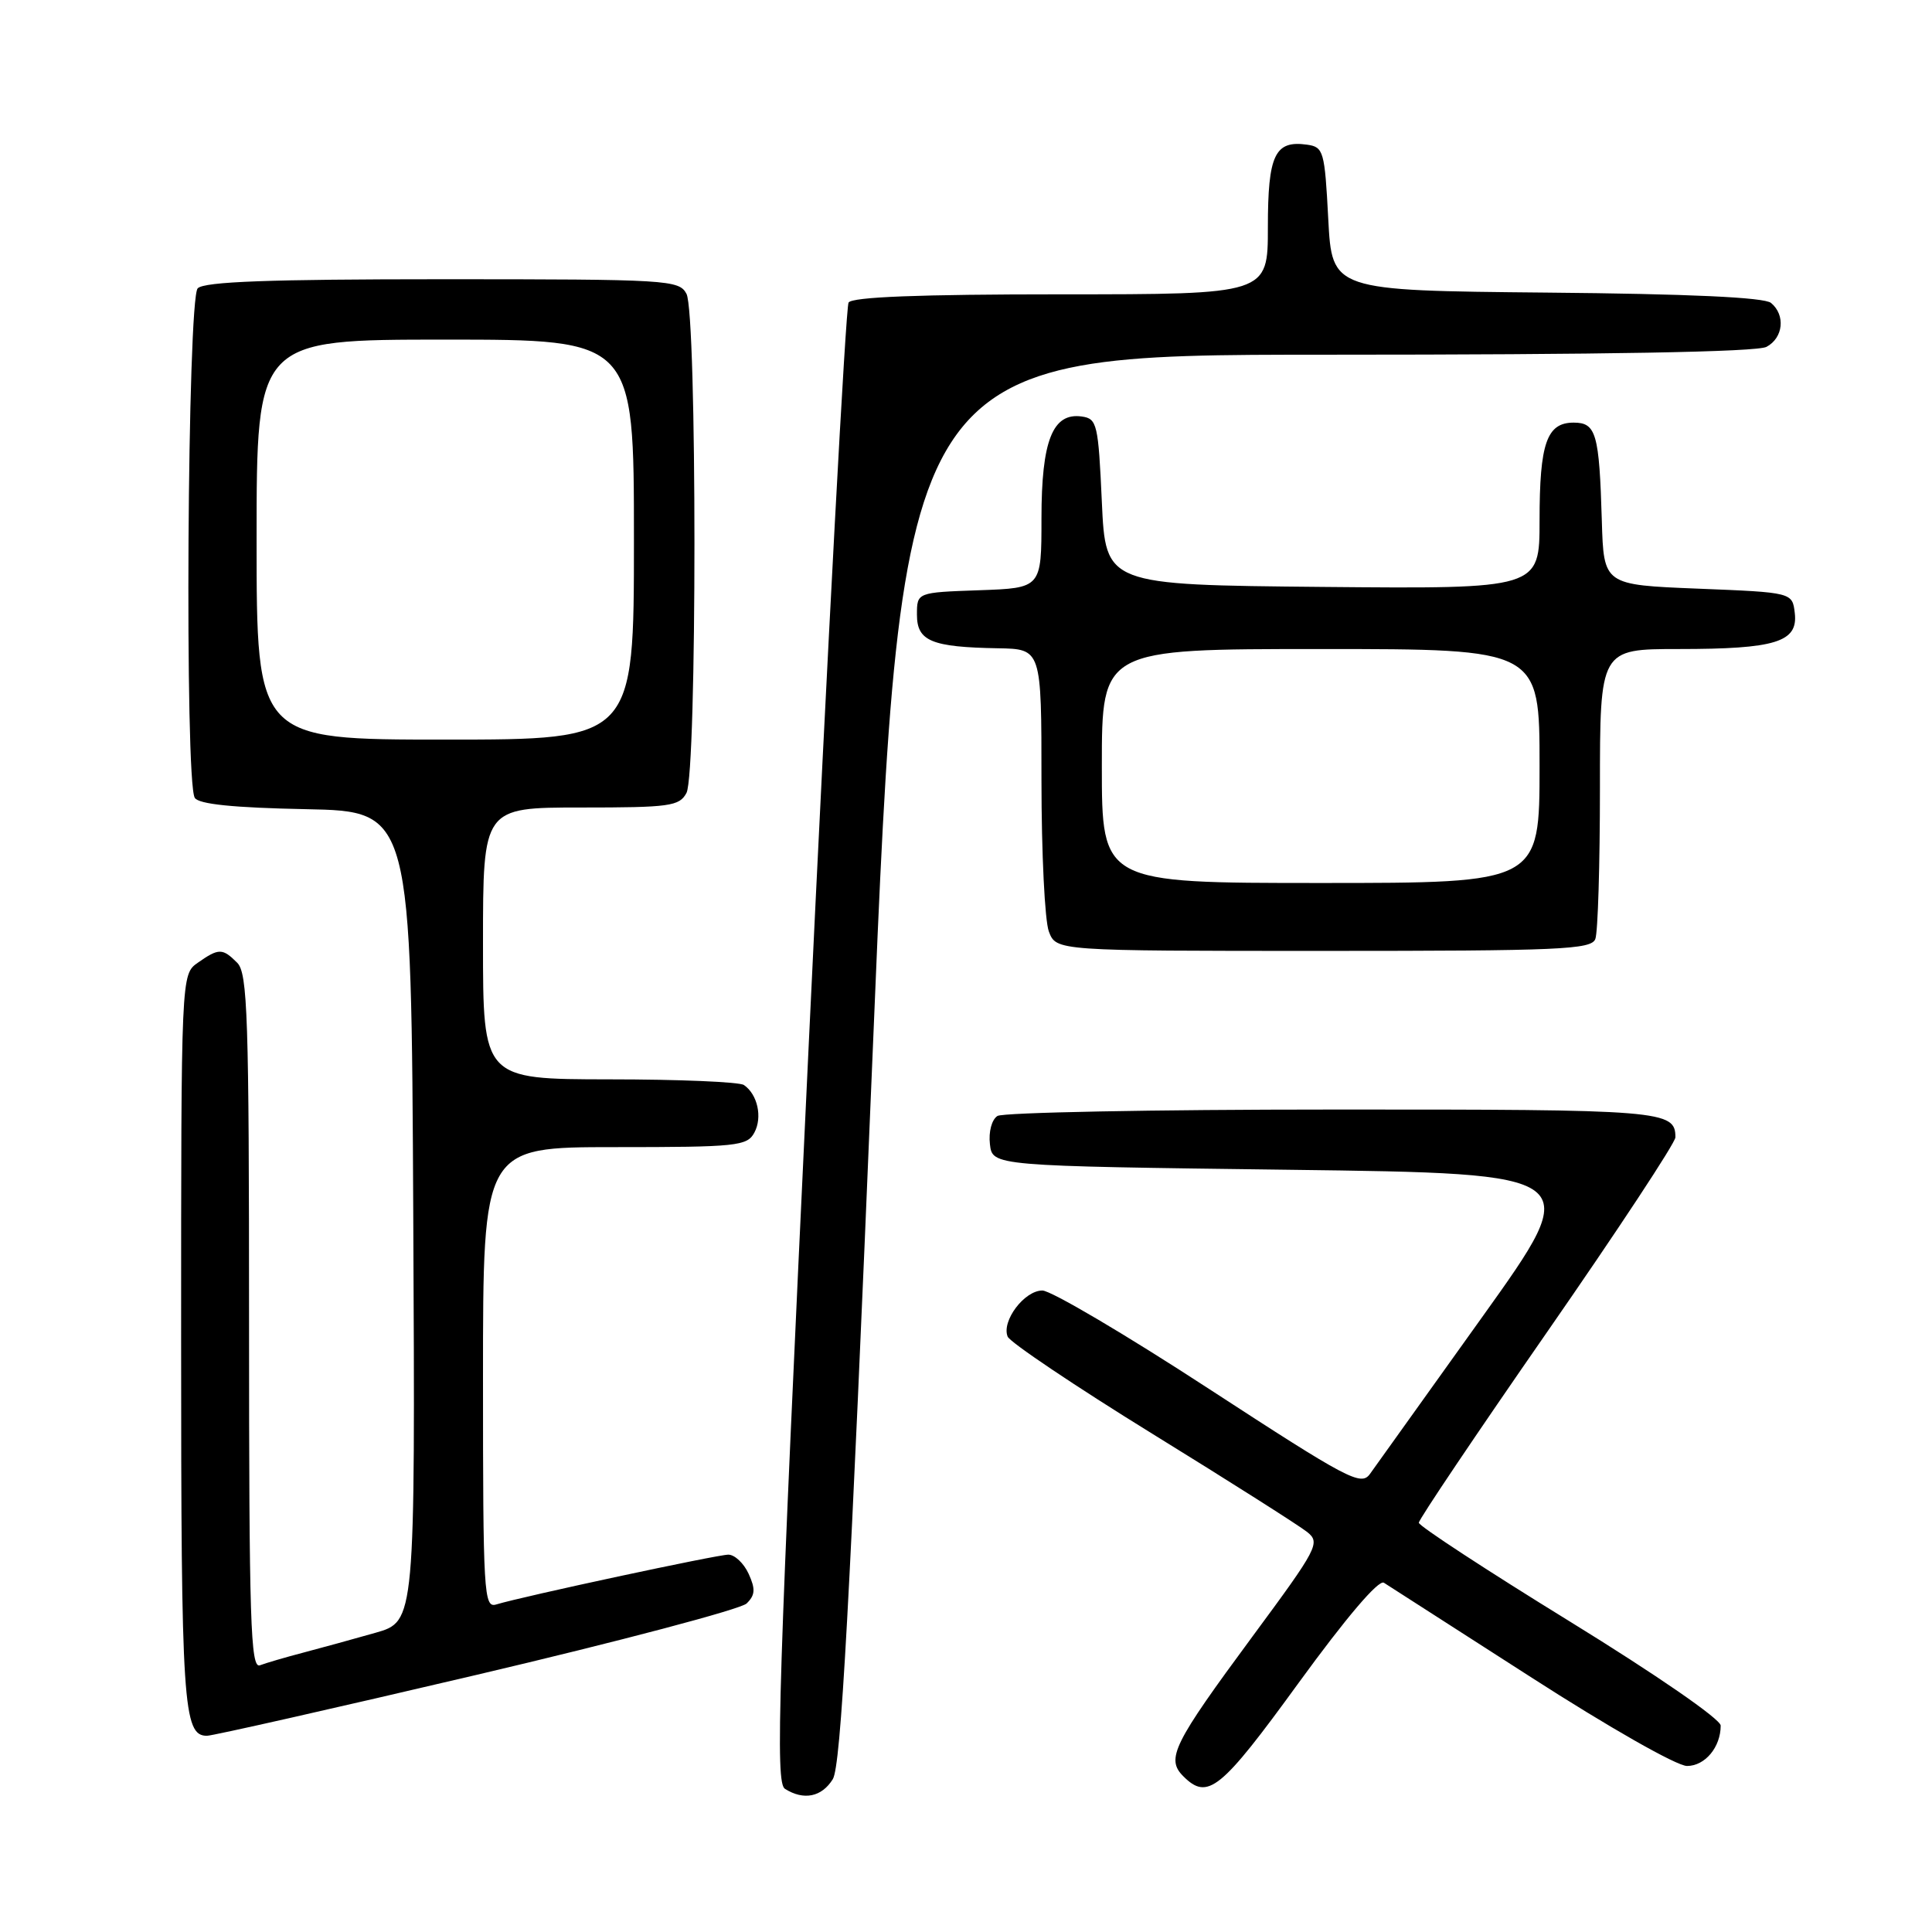 <?xml version="1.0" encoding="UTF-8" standalone="no"?>
<!DOCTYPE svg PUBLIC "-//W3C//DTD SVG 1.1//EN" "http://www.w3.org/Graphics/SVG/1.1/DTD/svg11.dtd" >
<svg xmlns="http://www.w3.org/2000/svg" xmlns:xlink="http://www.w3.org/1999/xlink" version="1.1" viewBox="0 0 256 256">
 <g >
 <path fill="currentColor"
d=" M 110.35 235.75 C 111.43 234.00 112.59 212.90 115.60 140.25 C 119.45 47.00 119.45 47.00 175.79 47.00 C 212.72 47.00 232.80 46.64 234.07 45.96 C 236.30 44.77 236.61 41.75 234.67 40.14 C 233.78 39.40 223.84 38.94 204.92 38.77 C 176.50 38.50 176.50 38.50 176.00 29.00 C 175.53 20.01 175.38 19.48 173.19 19.17 C 168.92 18.57 168.00 20.51 168.00 30.12 C 168.00 39.00 168.00 39.00 140.56 39.00 C 121.80 39.00 112.90 39.35 112.44 40.09 C 112.07 40.69 109.69 85.04 107.15 138.64 C 103.09 224.33 102.71 236.20 104.01 237.03 C 106.50 238.60 108.88 238.12 110.35 235.75 Z  M 172.06 223.01 C 178.36 214.35 182.66 209.29 183.37 209.72 C 183.99 210.11 192.74 215.73 202.82 222.21 C 213.18 228.88 222.18 234.00 223.54 234.00 C 225.92 234.00 228.00 231.51 228.00 228.65 C 228.00 227.80 219.48 221.92 208.00 214.85 C 197.00 208.08 188.00 202.19 188.00 201.77 C 188.00 201.34 195.65 189.97 205.00 176.50 C 214.35 163.03 222.00 151.42 222.00 150.70 C 222.00 147.13 220.41 147.00 176.55 147.02 C 152.87 147.02 132.90 147.41 132.17 147.87 C 131.41 148.35 130.98 149.97 131.17 151.61 C 131.50 154.50 131.50 154.50 170.75 155.00 C 210.00 155.50 210.00 155.50 196.41 174.50 C 188.93 184.95 182.24 194.31 181.53 195.30 C 180.35 196.95 178.67 196.06 160.22 184.05 C 149.21 176.87 139.26 171.00 138.12 171.00 C 135.73 171.00 132.68 175.05 133.52 177.11 C 133.84 177.87 142.48 183.68 152.72 190.00 C 162.97 196.32 172.19 202.18 173.21 203.00 C 174.98 204.42 174.62 205.12 165.99 216.80 C 155.43 231.10 154.47 233.04 156.79 235.36 C 160.03 238.60 161.73 237.23 172.06 223.01 Z  M 63.14 221.93 C 82.04 217.49 98.14 213.23 98.93 212.47 C 100.07 211.36 100.12 210.56 99.20 208.54 C 98.56 207.14 97.35 206.00 96.51 206.00 C 95.04 206.00 69.30 211.52 65.75 212.60 C 64.11 213.10 64.00 211.22 64.00 182.57 C 64.00 152.00 64.00 152.00 81.46 152.00 C 97.69 152.00 99.00 151.86 99.96 150.07 C 101.05 148.04 100.38 145.00 98.57 143.77 C 97.98 143.36 89.96 143.02 80.75 143.02 C 64.00 143.00 64.00 143.00 64.00 125.00 C 64.00 107.00 64.00 107.00 76.96 107.00 C 88.76 107.00 90.02 106.83 90.96 105.07 C 92.37 102.44 92.37 41.56 90.96 38.93 C 89.98 37.09 88.55 37.00 58.66 37.00 C 35.68 37.00 27.08 37.32 26.20 38.20 C 24.83 39.57 24.45 103.59 25.81 105.72 C 26.34 106.56 30.91 107.03 40.54 107.22 C 54.50 107.50 54.50 107.50 54.76 161.18 C 55.02 214.85 55.02 214.85 49.76 216.35 C 46.87 217.17 42.56 218.36 40.19 218.98 C 37.82 219.60 35.23 220.36 34.44 220.66 C 33.20 221.14 33.00 214.80 33.00 175.18 C 33.00 134.66 32.81 128.95 31.43 127.57 C 29.48 125.62 28.99 125.62 26.22 127.56 C 24.00 129.11 24.00 129.11 24.00 177.62 C 24.00 225.96 24.26 230.00 27.42 230.00 C 28.17 230.00 44.24 226.37 63.14 221.93 Z  M 211.39 124.42 C 211.73 123.55 212.00 114.55 212.00 104.42 C 212.00 86.00 212.00 86.00 222.43 86.00 C 235.27 86.00 238.26 85.08 237.82 81.25 C 237.50 78.50 237.50 78.50 225.00 78.00 C 212.50 77.50 212.50 77.50 212.25 69.00 C 211.91 57.44 211.50 56.00 208.52 56.00 C 204.95 56.00 204.00 58.73 204.00 68.95 C 204.00 78.03 204.00 78.03 175.25 77.77 C 146.50 77.50 146.50 77.50 146.00 66.50 C 145.53 56.18 145.37 55.48 143.35 55.19 C 139.48 54.64 138.00 58.38 138.00 68.68 C 138.00 77.92 138.00 77.92 129.75 78.21 C 121.50 78.50 121.50 78.50 121.50 81.45 C 121.50 84.95 123.43 85.75 132.25 85.90 C 138.00 86.00 138.00 86.00 138.00 103.43 C 138.00 113.02 138.44 122.02 138.98 123.43 C 139.95 126.00 139.95 126.00 175.37 126.00 C 206.74 126.00 210.86 125.82 211.39 124.42 Z  M 34.00 71.50 C 34.00 45.00 34.00 45.00 59.00 45.00 C 84.00 45.00 84.00 45.00 84.00 71.50 C 84.00 98.00 84.00 98.00 59.00 98.00 C 34.00 98.00 34.00 98.00 34.00 71.50 Z  M 146.00 101.50 C 146.00 86.00 146.00 86.00 175.00 86.00 C 204.00 86.00 204.00 86.00 204.00 101.50 C 204.00 117.00 204.00 117.00 175.00 117.00 C 146.00 117.00 146.00 117.00 146.00 101.50 Z "/>
</g>
</svg>